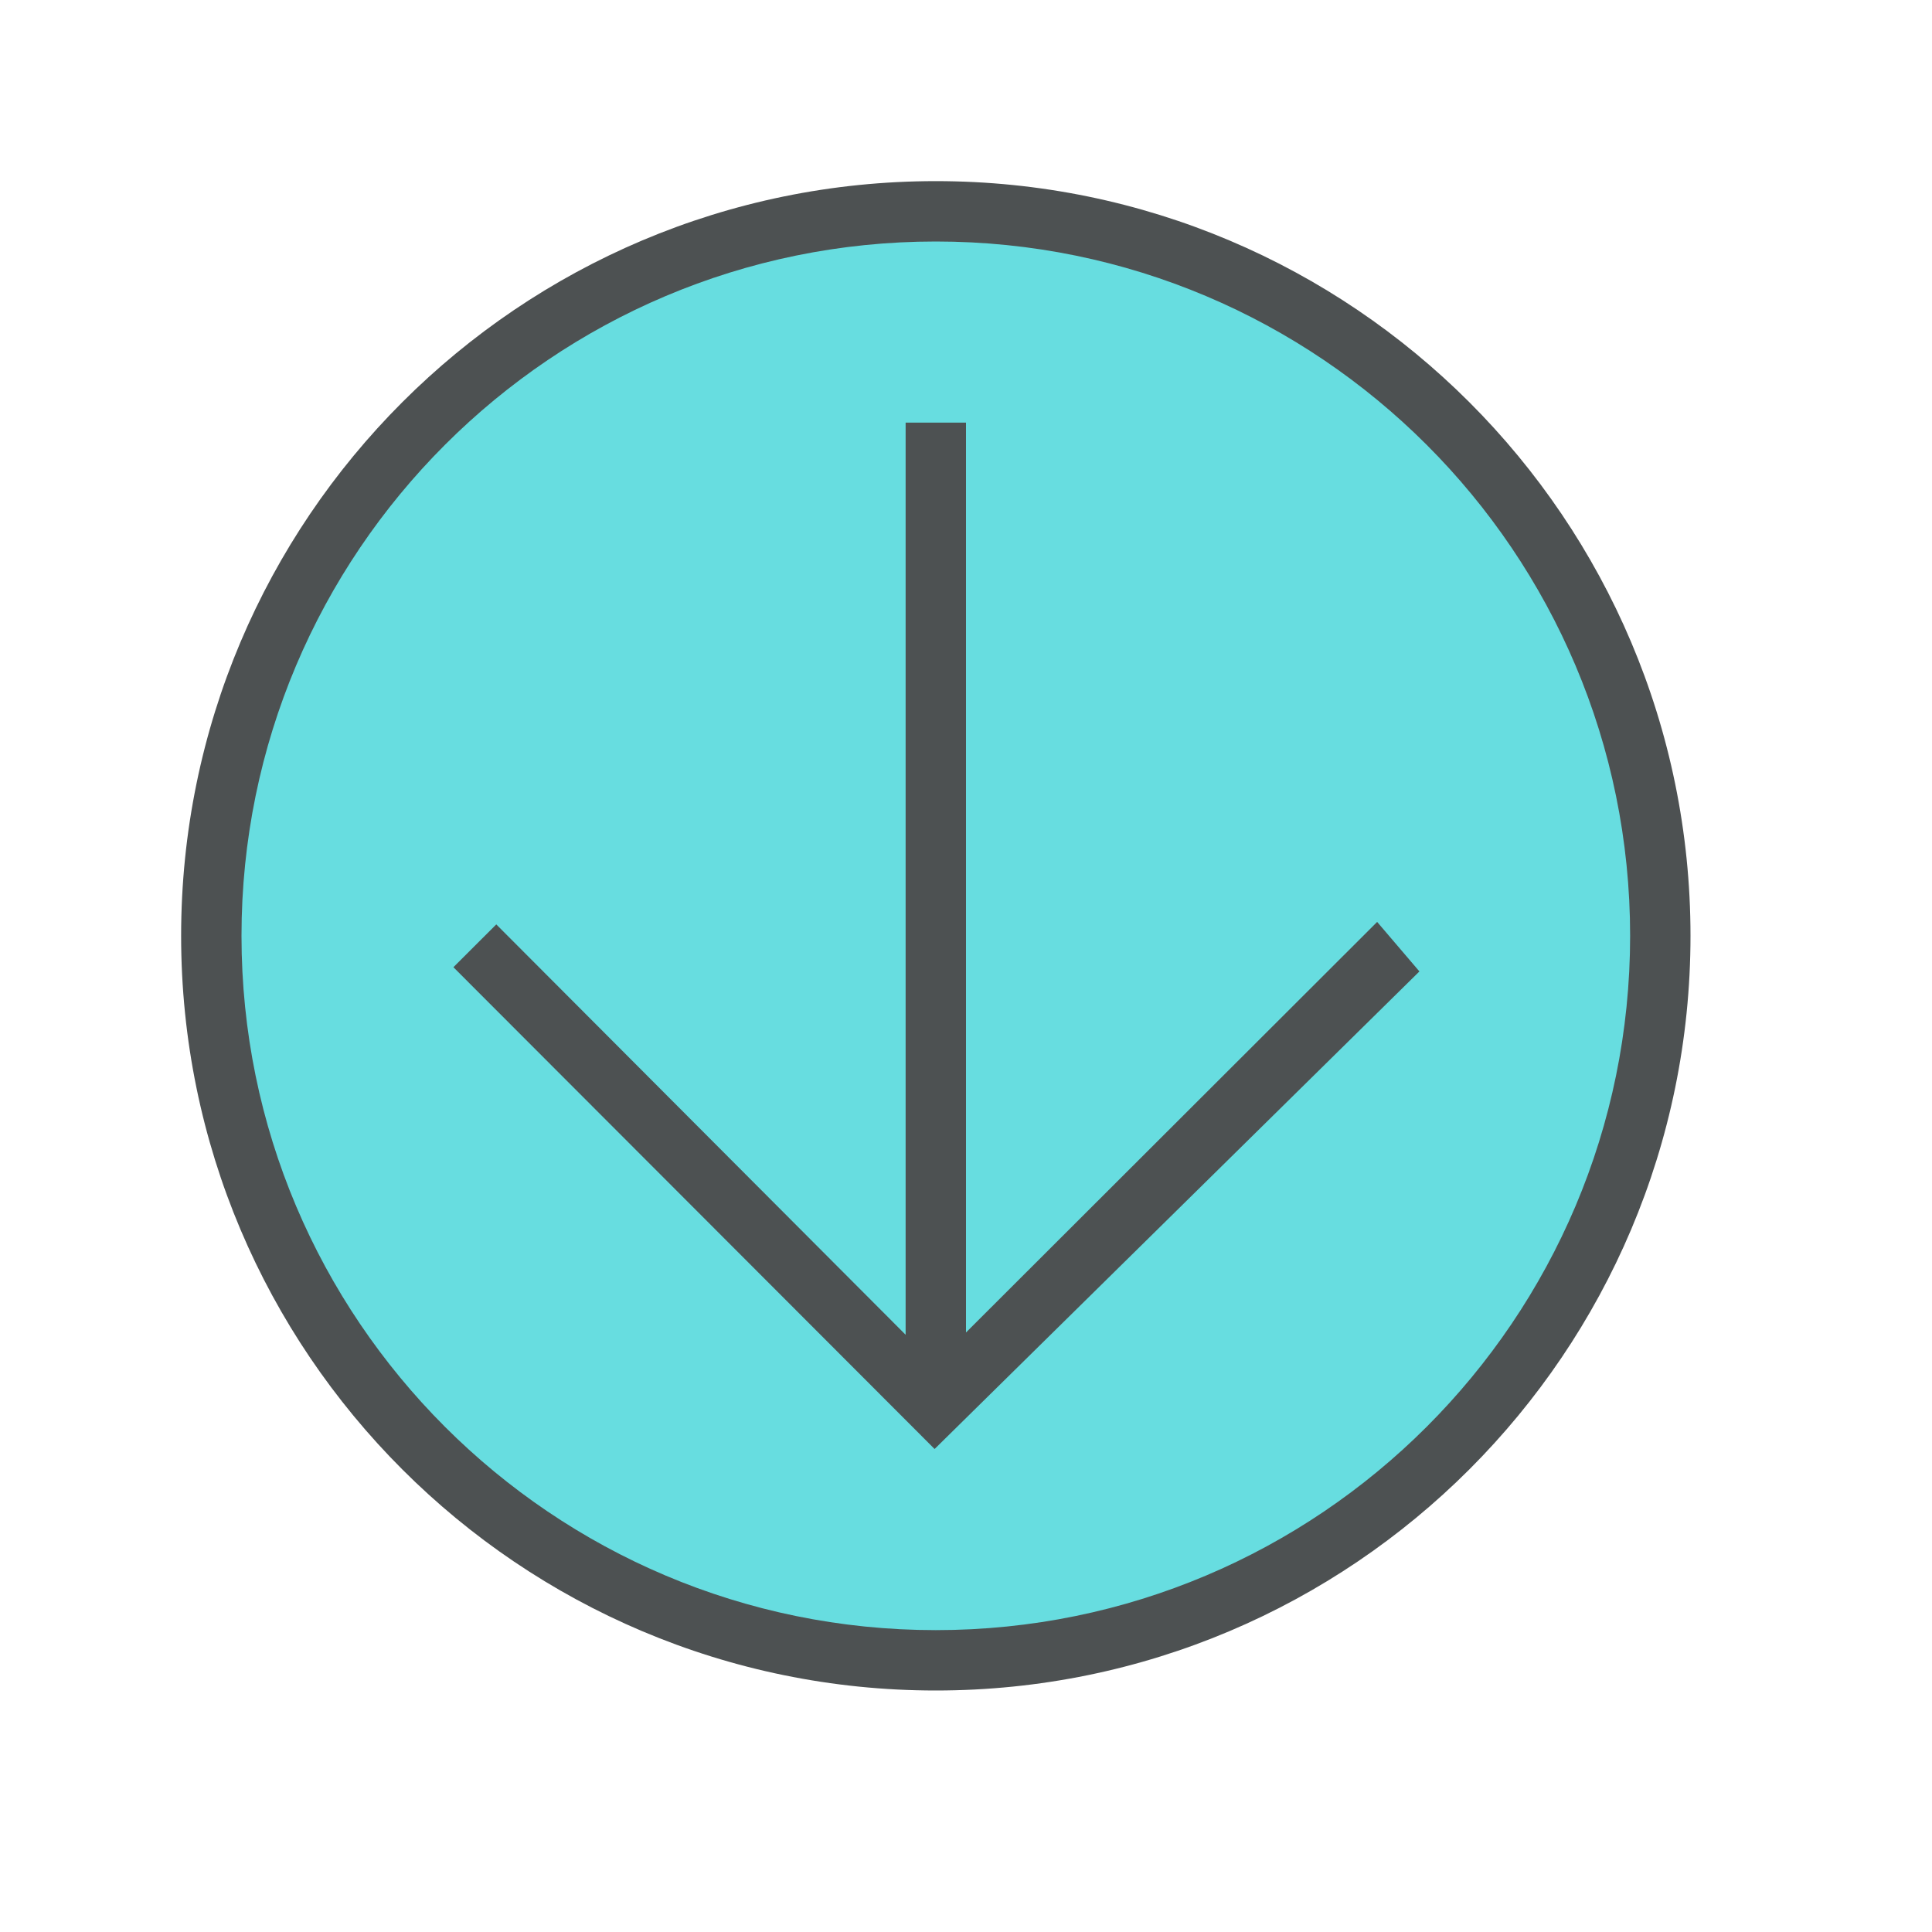 <?xml version="1.0"?>
<svg xmlns="http://www.w3.org/2000/svg" xmlns:xlink="http://www.w3.org/1999/xlink" version="1.1" id="266148672_Outlined_2__grid" x="0px" y="0px" width="32px" height="32px" viewBox="0 0 32 32" style="enable-background:new 0 0 32 32;" xml:space="preserve">
<path id="266148672_shock_x5F_color_grid" class="stshockcolor" style="fill:#67DDE0;" d="M15.5,27.5c-6.617,0-12-5.383-12-12c0-6.617,5.383-12,12-12  c6.617,0,12,5.383,12,12C27.5,22.117,22.117,27.5,15.5,27.5z"/>
<path style="fill:#4D5152;" d="M15.5,3C8.6,3,3,8.6,3,15.5S8.6,28,15.5,28C22.4,28,28,22.4,28,15.5S22.4,3,15.5,3z M15.5,27  C9.15,27,4,21.85,4,15.5S9.15,4,15.5,4C21.85,4,27,9.15,27,15.5S21.85,27,15.5,27z M22.81,15.27l0.7,0.82L15.48,24l-7.97-7.98  l0.71-0.709L15,22.108V7h1v15.07L22.81,15.27z"/>
</svg>
